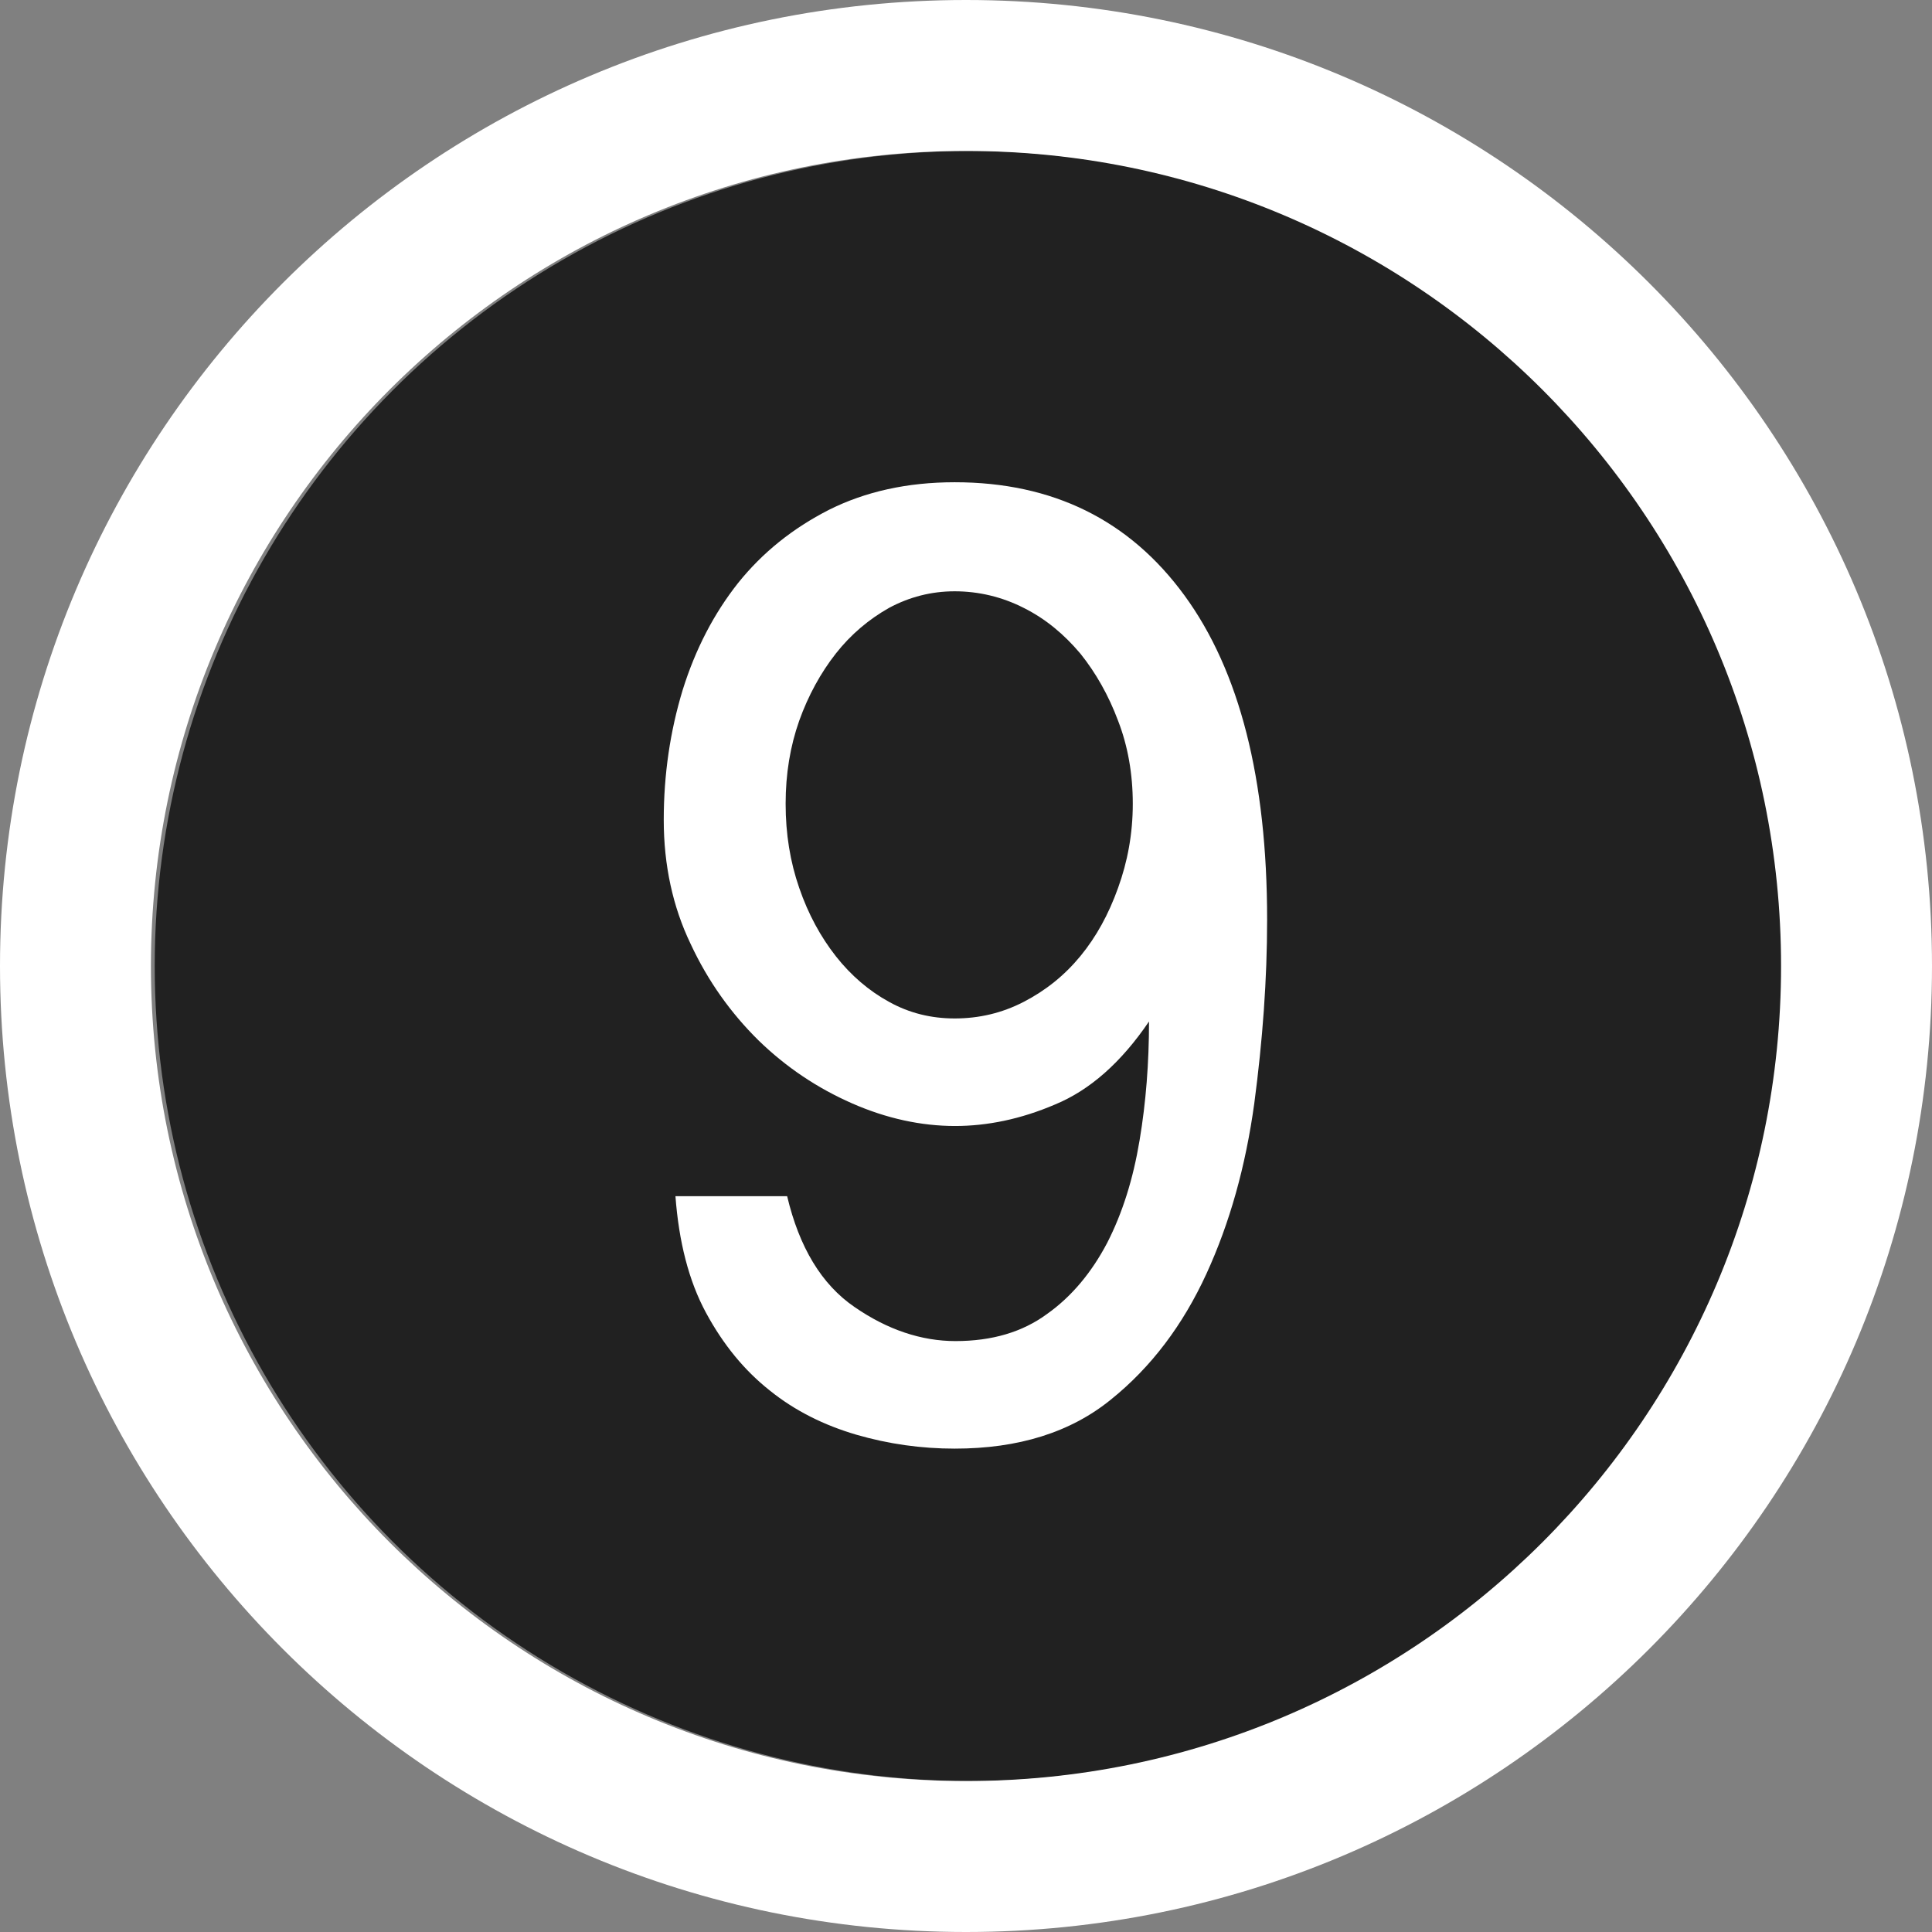 <?xml version="1.0" encoding="utf-8"?>
<!-- Generator: Adobe Illustrator 23.0.3, SVG Export Plug-In . SVG Version: 6.00 Build 0)  -->
<svg version="1.1" id="Capa_1" xmlns="http://www.w3.org/2000/svg" xmlns:xlink="http://www.w3.org/1999/xlink" x="0px" y="0px"
	 width="512px" height="512px" viewBox="0 0 512 512" style="enable-background:new 0 0 512 512;" xml:space="preserve">
<rect x="0" y="0" width="512" height="512" fill="#808080" stroke="none"/>
<style type="text/css">
	.st0{fill:#212121;}
	.st1{fill:#FFFFFF;}
</style>
<circle class="st0" cx="257" cy="256" r="216"/>
<g>
	<path class="st1" d="M256,0C114.6,0,0,114.6,0,256s114.6,256,256,256s256-114.6,256-256S397.4,0,256,0z M256,472
		c-119.3,0-216-96.7-216-216S136.7,40,256,40s216,96.7,216,216S375.3,472,256,472z"/>
	<g>
		<path class="st1" d="M208.6,317c3.2,13.5,9.1,23.4,17.9,29.4c8.7,6,17.7,9,26.7,9c9.7,0,17.8-2.4,24.3-7.2
			c6.5-4.6,11.8-11,15.9-18.8c4.1-8,6.9-17,8.6-27.2c1.7-10.1,2.5-20.6,2.5-31.5c-7.4,10.9-15.7,18.2-24.9,22
			c-9.1,3.9-18,5.7-26.5,5.7c-9,0-18.2-2-27.3-6c-9.1-4-17.4-9.5-24.8-16.7c-7.3-7.2-13.4-15.7-18-25.6c-4.7-9.8-7.1-20.8-7.1-32.8
			c0-12.1,1.7-23.5,5-34.4c3.4-10.9,8.3-20.3,14.7-28.4c6.5-8.1,14.5-14.5,24.1-19.4c9.6-4.8,20.7-7.3,33.3-7.3
			c26,0,46.3,10,60.9,30c14.6,20,21.9,48.6,21.9,85.9c0,15.9-1.2,32.1-3.4,48.7c-2.3,16.7-6.5,31.7-12.7,45.2
			c-6.2,13.5-14.6,24.7-25.3,33.3c-10.7,8.7-24.5,13-41.4,13c-8.8,0-17.5-1.2-26.1-3.7c-8.5-2.5-16.2-6.3-22.9-11.7
			c-6.7-5.3-12.3-12.1-16.9-20.6c-4.6-8.5-7.2-18.9-8.1-30.9H208.6z M253,269.9c6.4,0,12.5-1.4,18.3-4.4c5.8-3,10.8-7,15-12.1
			c4.2-5.1,7.5-11.1,10-18.1c2.5-6.9,3.9-14.3,3.9-22.3c0-7.9-1.3-15.3-3.9-22c-2.5-6.7-5.9-12.7-10-17.8c-4.3-5.1-9.2-9.2-15-12.1
			c-5.7-2.9-11.9-4.4-18.3-4.4c-6.2,0-12,1.5-17.4,4.4c-5.3,3-10.1,7-14.1,12.1c-4,5.1-7.3,11.1-9.7,17.8c-2.4,6.8-3.6,14.1-3.6,22
			c0,8,1.2,15.4,3.6,22.3c2.4,7,5.7,13,9.7,18.1c4,5.1,8.8,9.2,14.1,12.1C241,268.5,246.8,269.9,253,269.9z"/>
	</g>
</g>
</svg>
